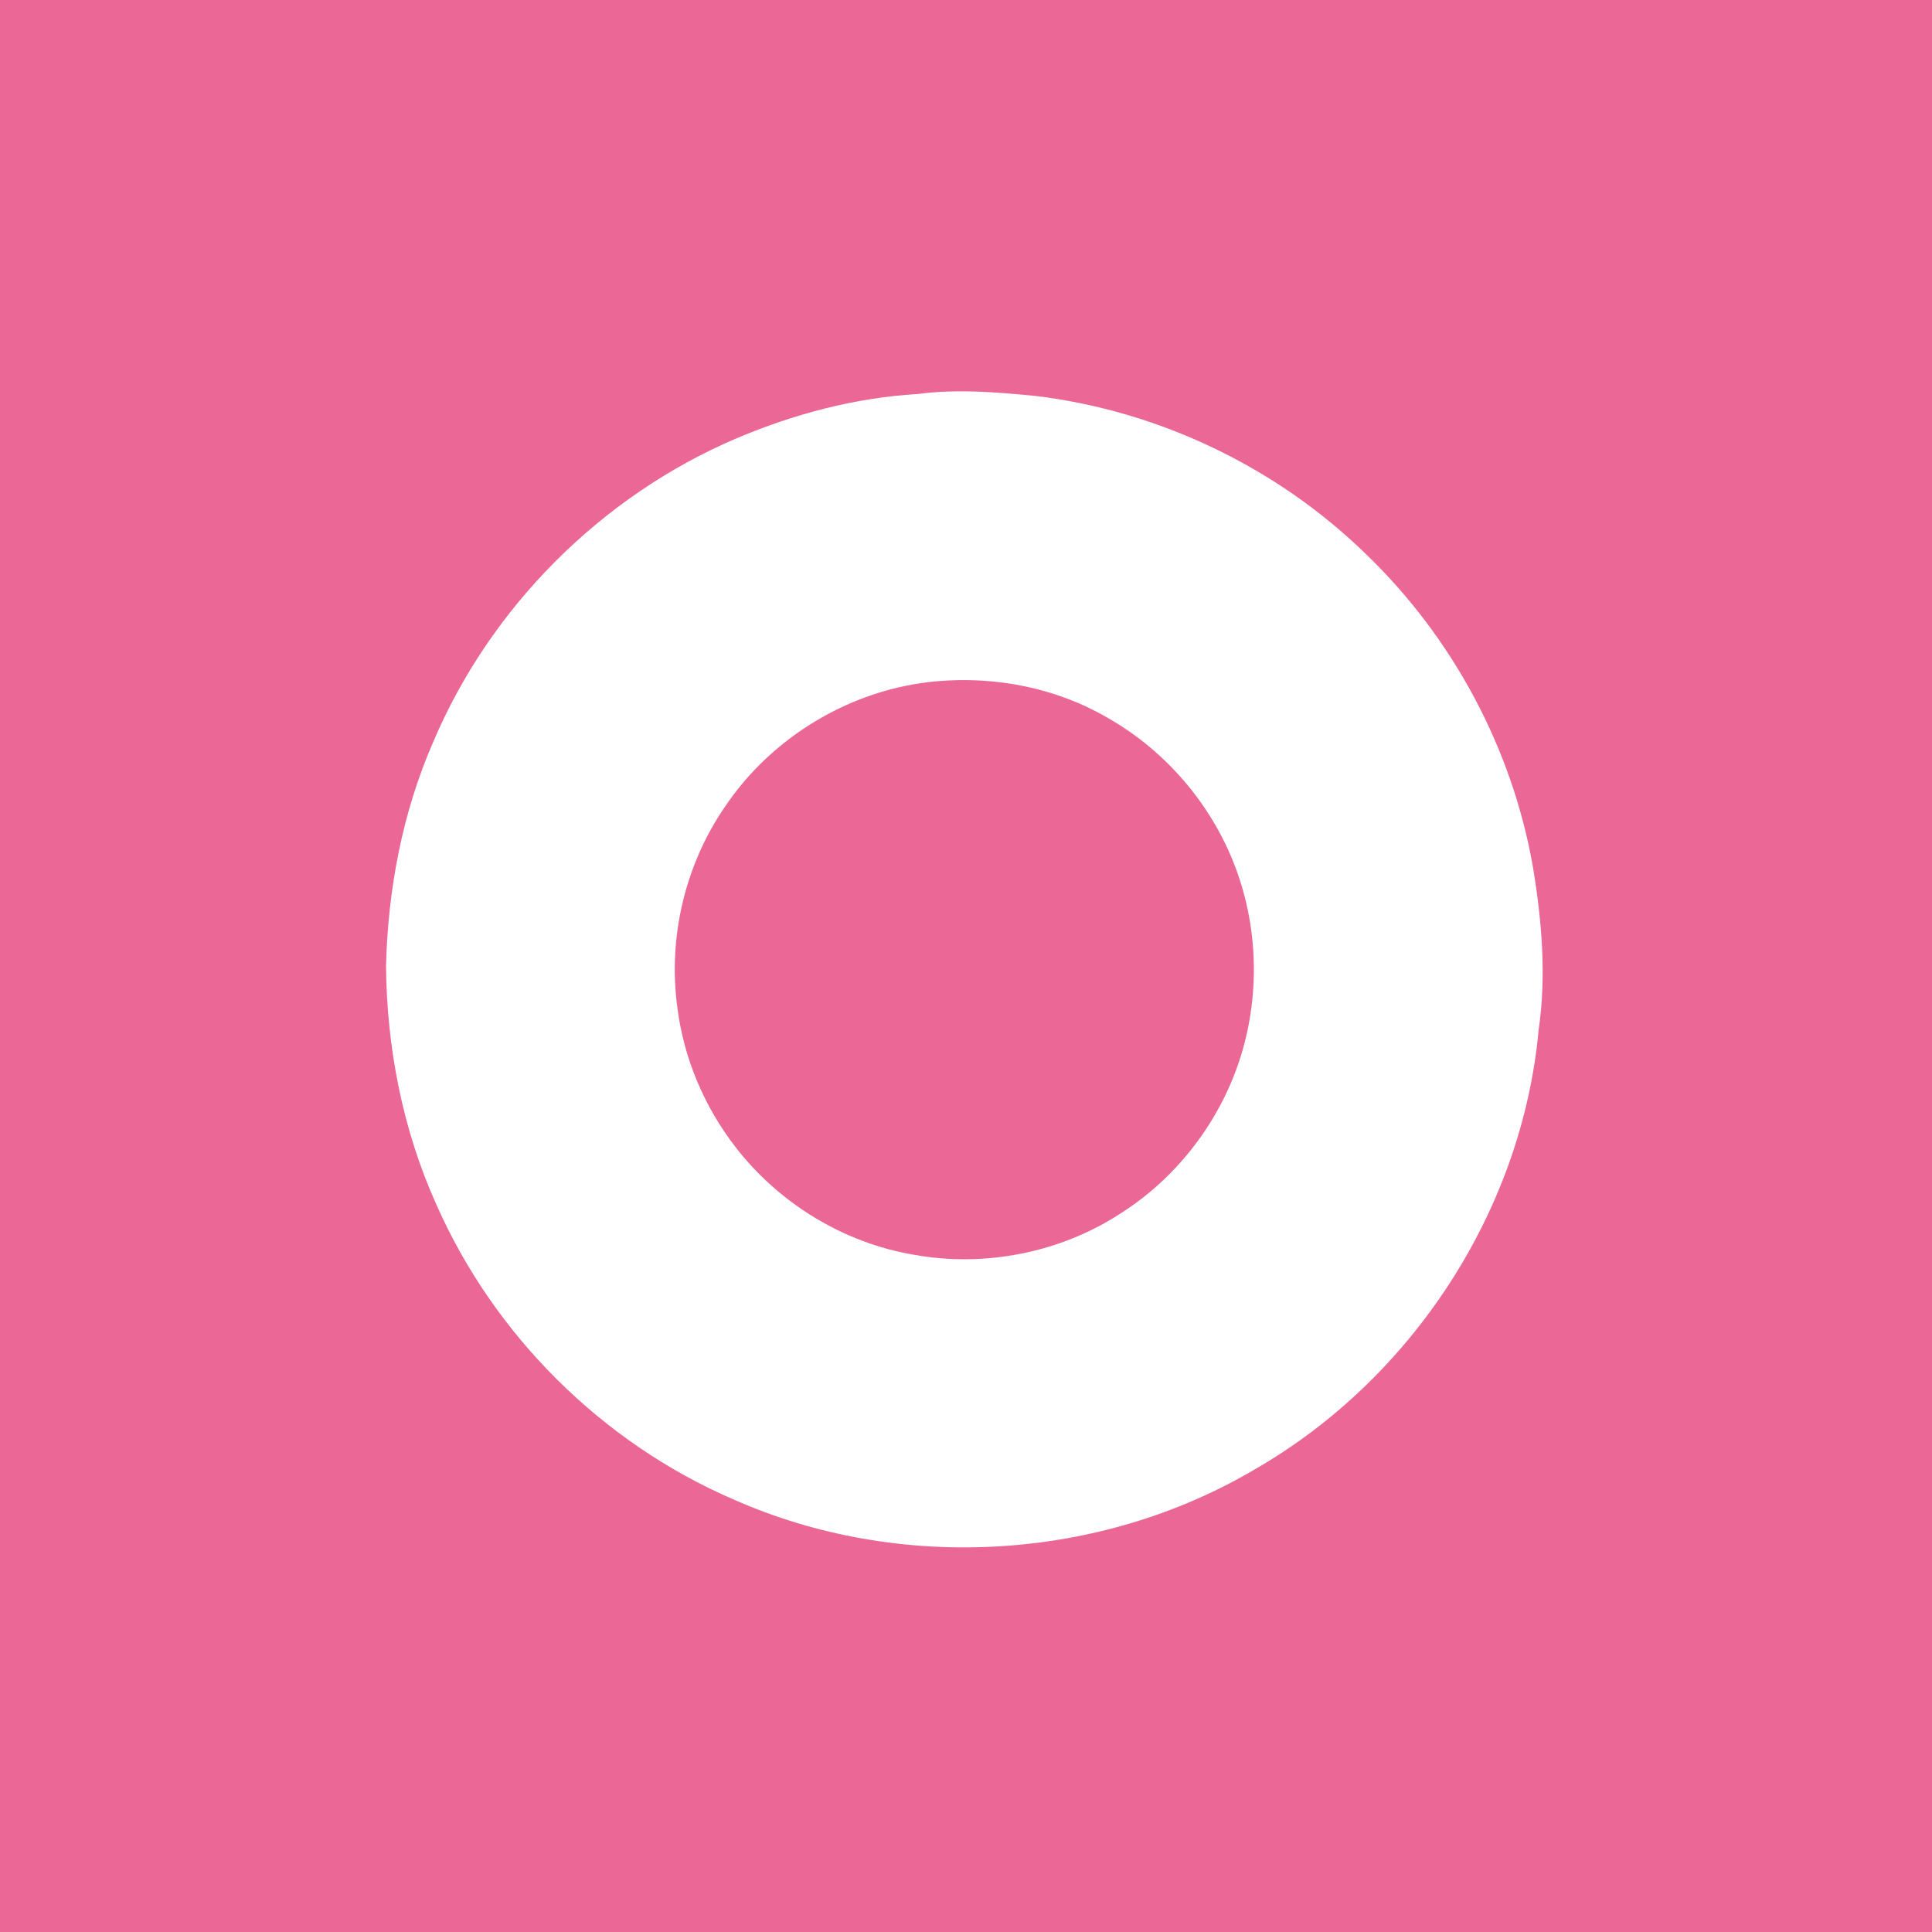 <?xml version="1.0" encoding="UTF-8" ?>
<!DOCTYPE svg PUBLIC "-//W3C//DTD SVG 1.1//EN" "http://www.w3.org/Graphics/SVG/1.1/DTD/svg11.dtd">
<svg width="512pt" height="512pt" viewBox="0 0 512 512" version="1.1" xmlns="http://www.w3.org/2000/svg">
<path fill="#eb6796" opacity="1.00" d=" M 0.00 0.00 L 512.00 0.00 L 512.00 512.00 L 0.00 512.00 L 0.00 0.00 Z" />
<path fill="#ffffff" opacity="1.00" d=" M 243.25 104.41 C 253.61 103.04 264.08 103.92 274.43 104.93 C 307.16 108.87 338.45 123.86 362.04 146.89 C 385.03 169.02 400.85 198.54 406.28 230.00 C 408.63 244.20 409.83 258.75 407.74 273.07 C 403.32 320.98 374.11 365.52 332.47 389.43 C 291.20 413.77 238.22 416.80 194.42 397.38 C 159.57 382.38 130.85 353.79 115.58 319.07 C 106.68 299.30 102.49 277.60 102.30 255.98 C 102.81 235.75 106.61 215.47 114.71 196.85 C 129.84 160.99 159.28 131.49 195.07 116.21 C 210.34 109.72 226.64 105.39 243.25 104.41 Z" />
<path fill="#eb6796" opacity="1.00" d=" M 248.41 180.53 C 264.02 179.18 280.10 182.35 293.67 190.31 C 309.06 199.08 321.21 213.36 327.43 229.94 C 333.78 246.82 333.90 265.94 327.81 282.92 C 322.18 298.58 311.33 312.35 297.32 321.34 C 281.25 331.96 261.03 335.95 242.11 332.51 C 223.52 329.36 206.38 318.85 194.89 303.95 C 186.64 293.29 181.20 280.46 179.52 267.07 C 176.97 248.64 181.49 229.30 192.02 213.95 C 204.57 195.14 225.85 182.45 248.41 180.53 Z" />
</svg>
